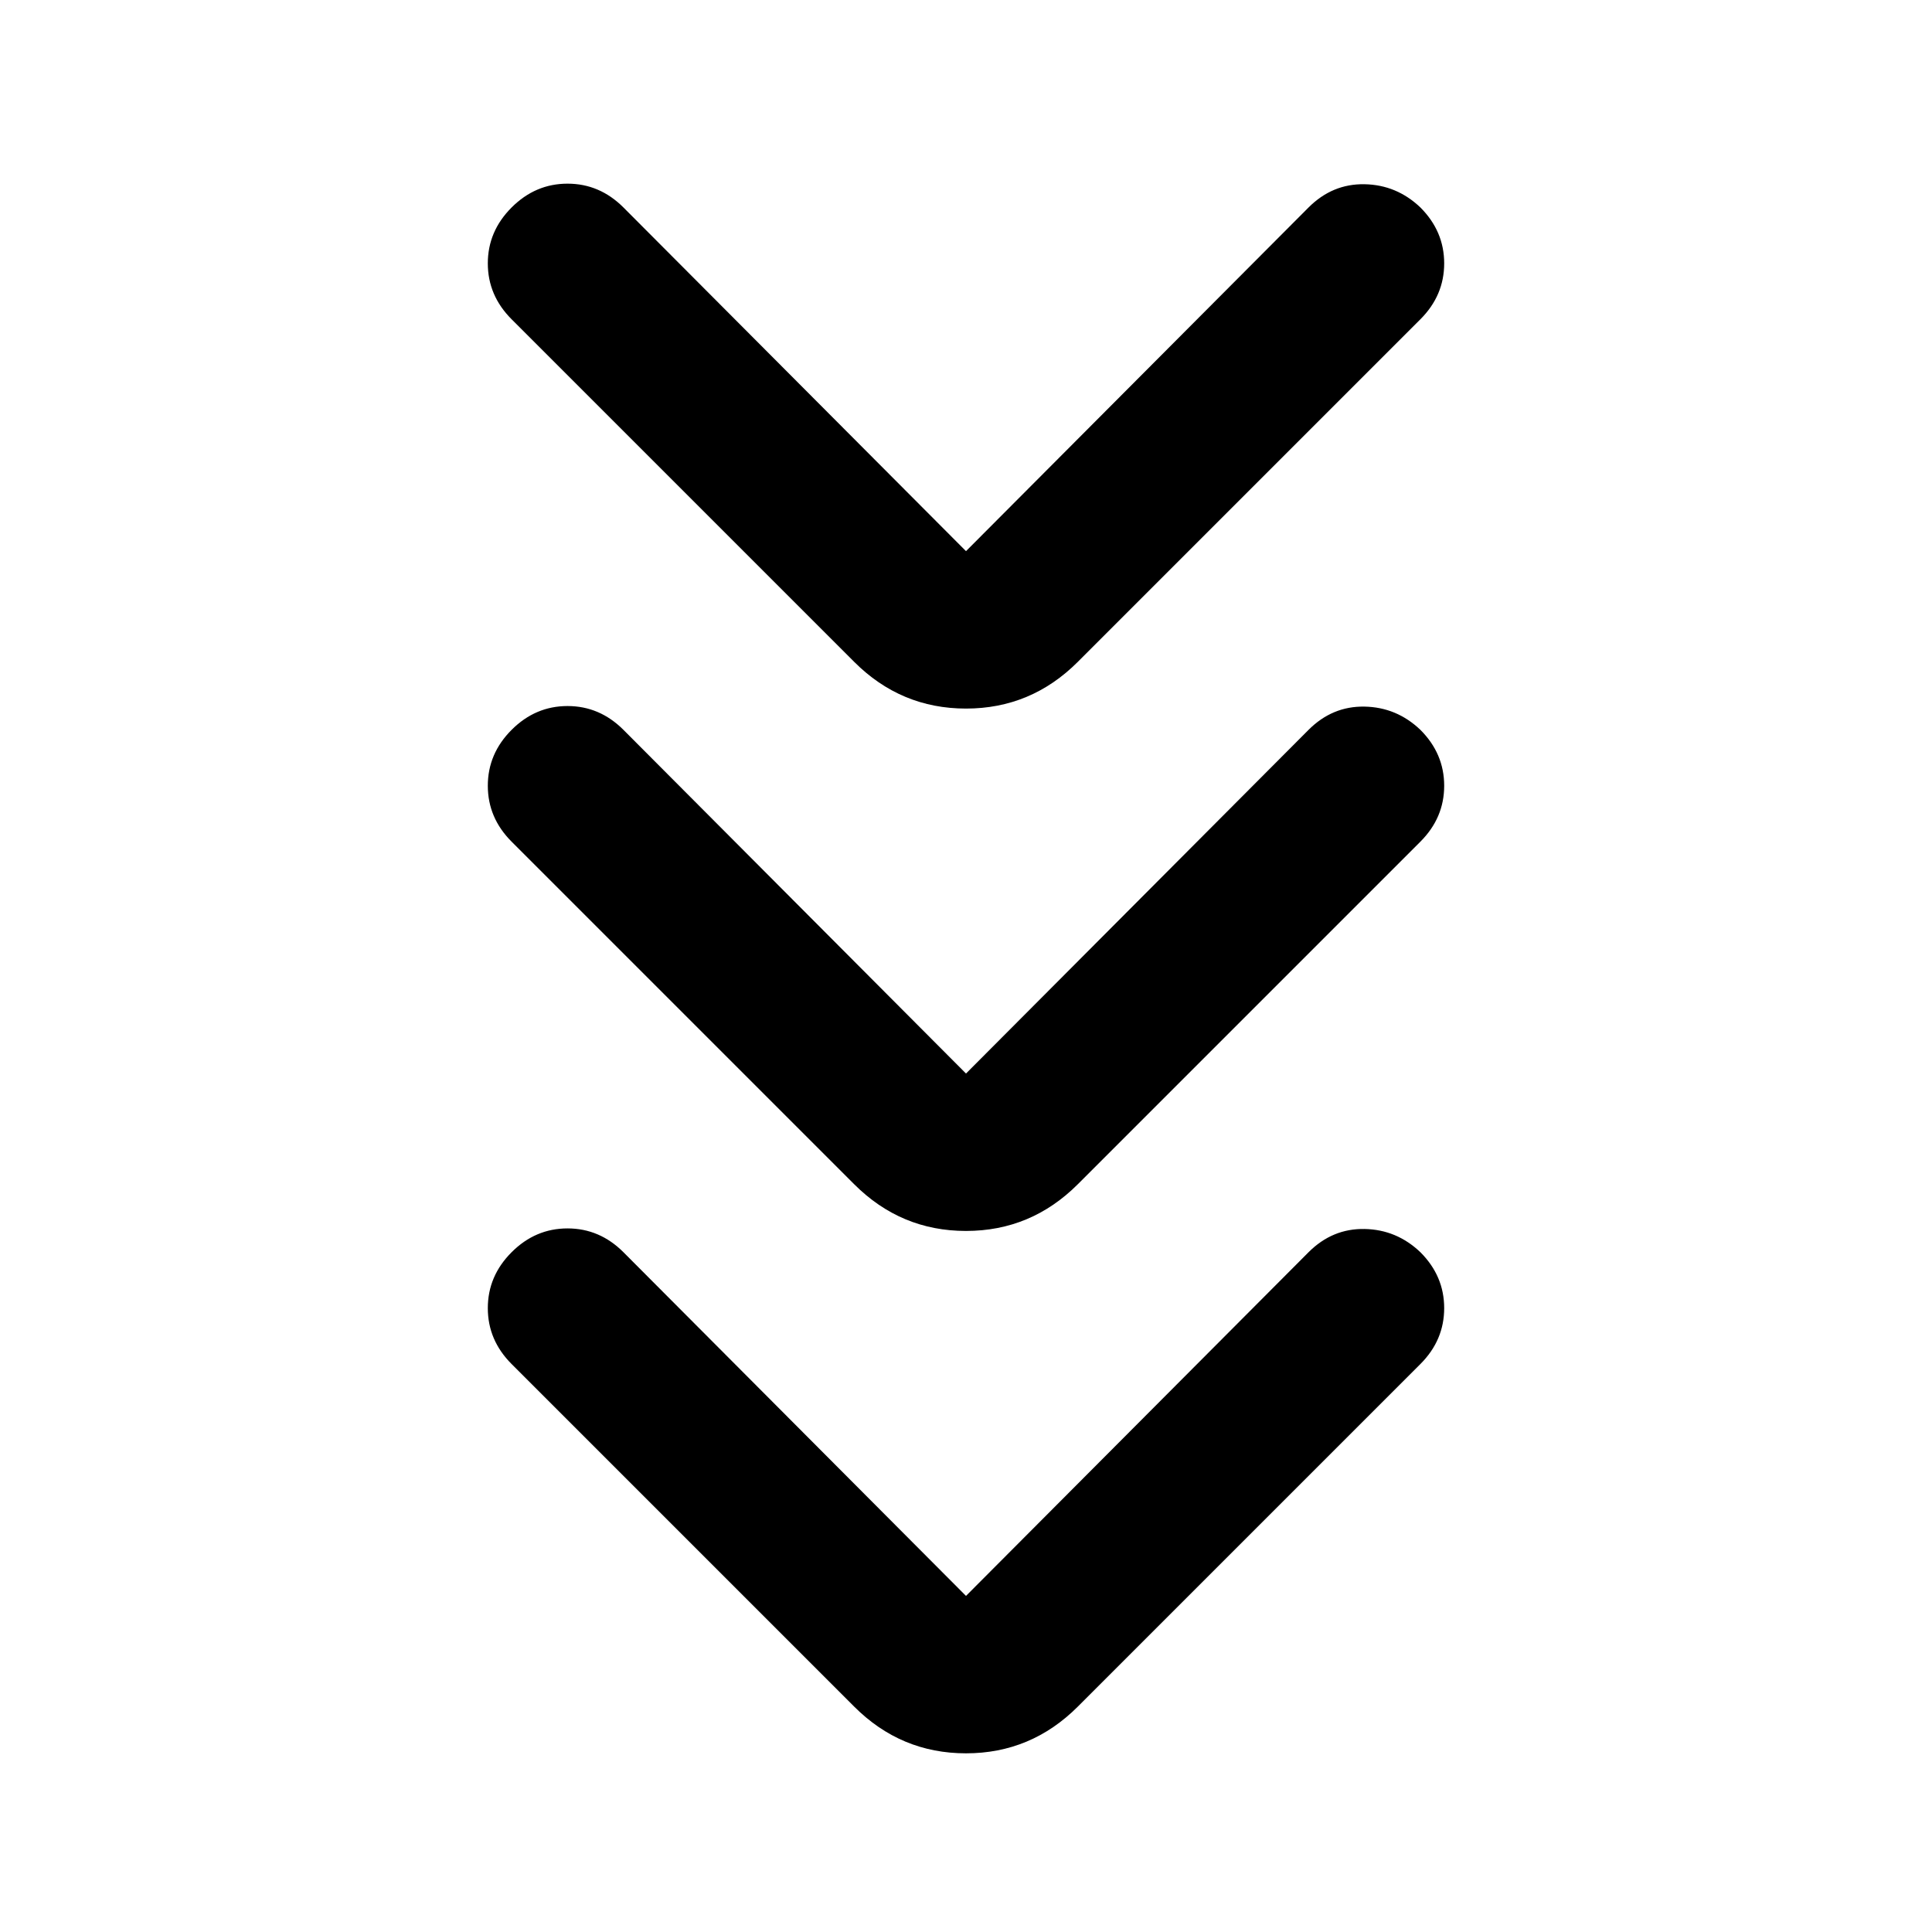 <svg xmlns="http://www.w3.org/2000/svg" width="48" height="48" viewBox="0 -960 960 960"><path d="m480-167 170.217-170.782q11.826-11.827 27.783-11.544 15.957.283 27.783 11.544 11.826 11.826 11.826 27.783 0 15.956-11.826 27.783L535.566-111.999Q512.348-88.782 480-88.782t-55.566-23.217L254.217-282.216q-11.826-11.827-11.826-27.783 0-15.957 11.826-27.783 11.826-11.827 27.783-11.827t27.783 11.827L480-167Zm0-259.566 170.217-170.782q11.826-11.826 27.783-11.544 15.957.283 27.783 11.544 11.826 11.826 11.826 27.783 0 15.956-11.826 27.783L535.566-371.565Q512.348-348.348 480-348.348t-55.566-23.217L254.217-541.782q-11.826-11.827-11.826-27.783 0-15.957 11.826-27.783T282-609.174q15.957 0 27.783 11.826L480-426.566Zm0-259.566 170.217-170.782Q662.043-868.74 678-868.458q15.957.283 27.783 11.544 11.826 11.826 11.826 27.783t-11.826 27.783L535.566-631.131Q512.348-607.913 480-607.913t-55.566-23.218L254.217-801.348q-11.826-11.826-11.826-27.783t11.826-27.783Q266.043-868.74 282-868.74t27.783 11.826L480-686.132Z"/></svg>